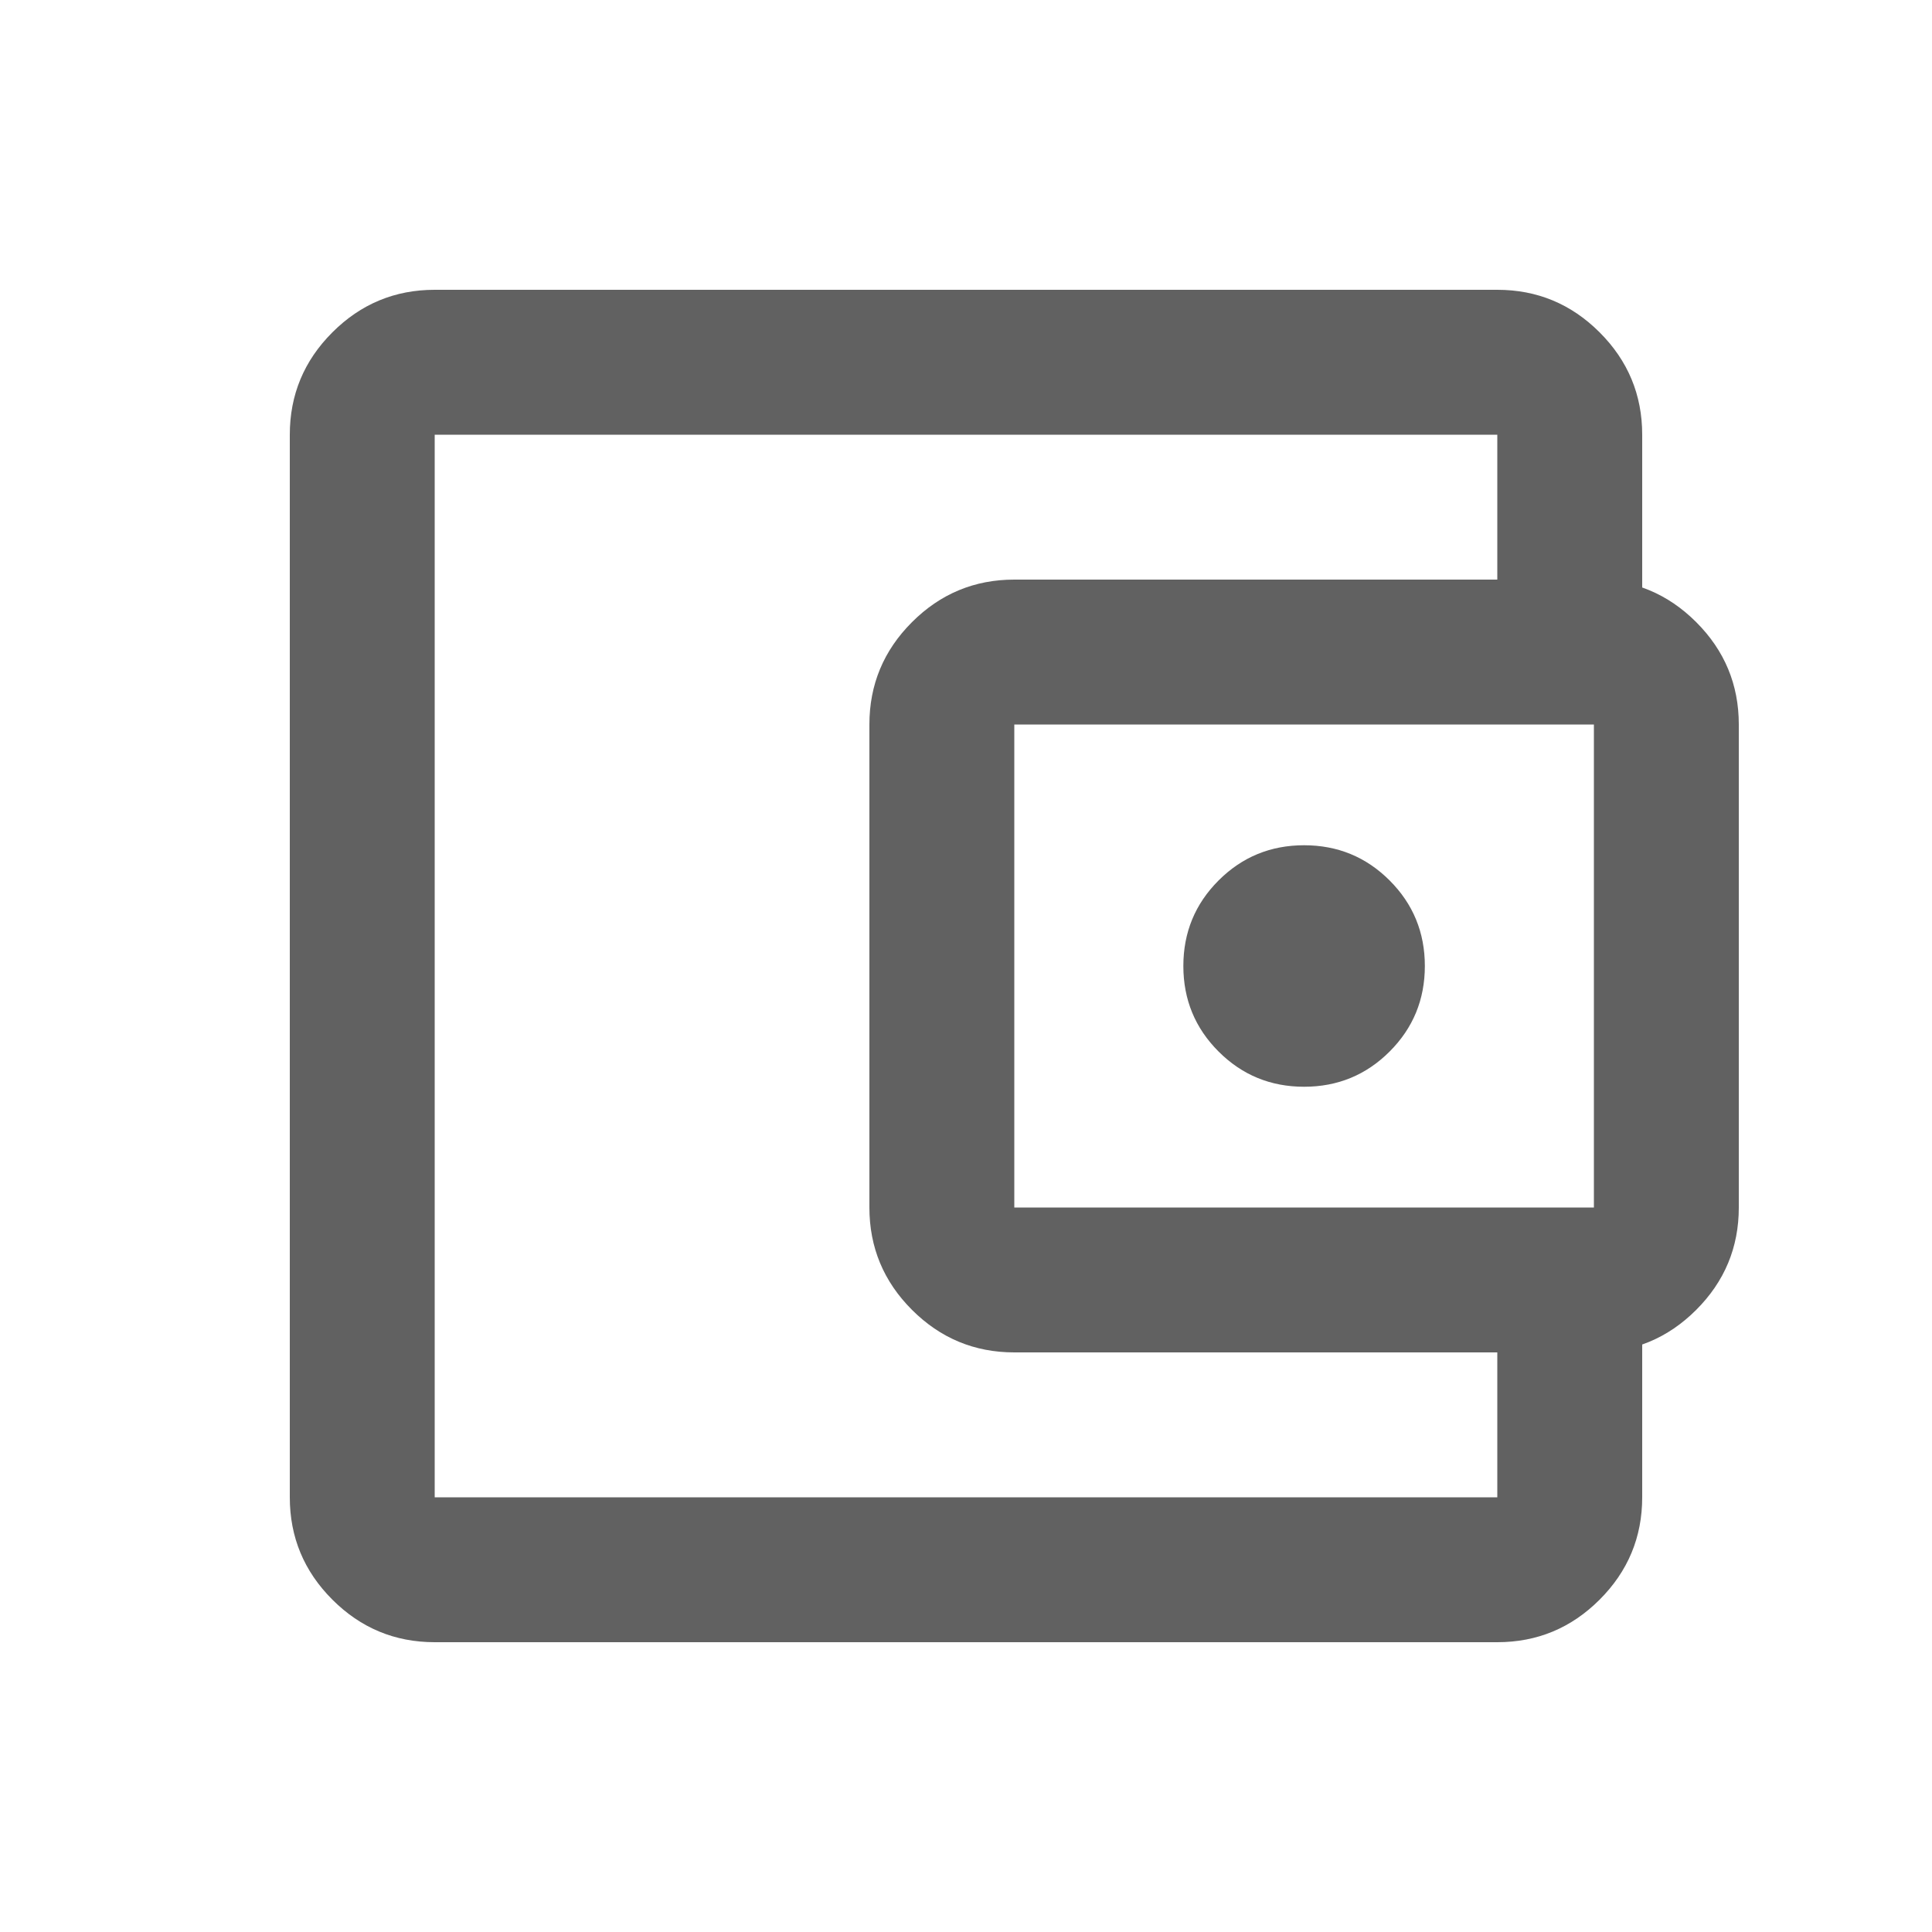 <svg xmlns="http://www.w3.org/2000/svg" height="20px" viewBox="0 -960 960 960" width="20px" fill="#616161"><path d="M216-223v7-528 521Zm0 79q-29.7 0-50.85-21.15Q144-186.3 144-216v-528q0-29.7 21.15-50.85Q186.3-816 216-816h528q29.7 0 50.85 21.15Q816-773.7 816-744v98h-72v-98H216v528h528v-99h72v99q0 29.7-21.15 50.85Q773.7-144 744-144H216Zm288-144q-29.7 0-50.85-21.15Q432-330.3 432-360v-240q0-29.7 21.15-50.85Q474.3-672 504-672h288q29.7 0 50.85 21.15Q864-629.7 864-600v240q0 29.7-21.15 50.85Q821.7-288 792-288H504Zm288-72v-240H504v240h288Zm-144-60q25 0 42.5-17.5T708-480q0-25-17.5-42.5T648-540q-25 0-42.5 17.5T588-480q0 25 17.5 42.5T648-420Z"/></svg>